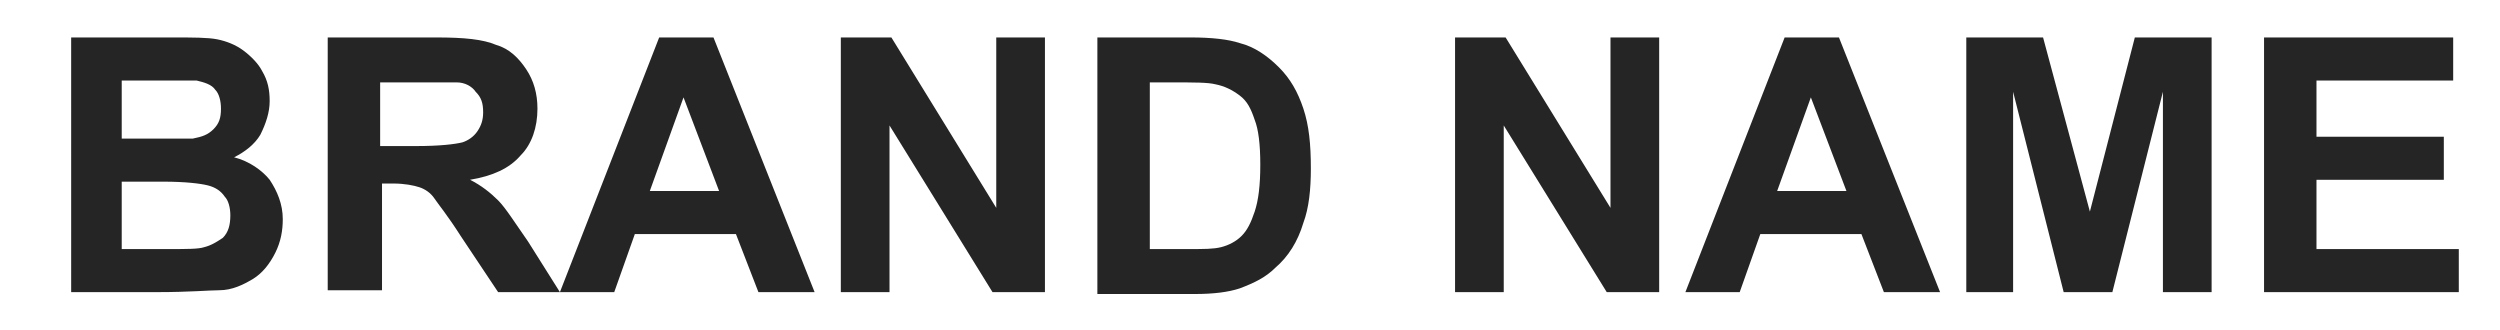<?xml version="1.0" encoding="utf-8"?>
<!-- Generator: Adobe Illustrator 19.0.0, SVG Export Plug-In . SVG Version: 6.00 Build 0)  -->
<svg version="1.1" id="Layer_1" xmlns="http://www.w3.org/2000/svg" xmlns:xlink="http://www.w3.org/1999/xlink" x="0px" y="0px"
	 viewBox="-132 192.4 133.5 17.6" style="enable-background:new -132 192.4 133.5 17.6;" xml:space="preserve">
<style type="text/css">
	.st0{fill:#252525;}
</style>
<g>
	<path class="st0" d="M-128.2,194.4h5.4c1.1,0,1.9,0,2.4,0.1c0.5,0.1,1,0.3,1.4,0.6c0.4,0.3,0.8,0.7,1,1.1c0.3,0.5,0.4,1,0.4,1.6
		c0,0.6-0.2,1.2-0.5,1.8c-0.3,0.5-0.8,0.9-1.4,1.2c0.8,0.2,1.5,0.7,1.9,1.2c0.4,0.6,0.7,1.3,0.7,2.1c0,0.6-0.1,1.2-0.4,1.8
		c-0.3,0.6-0.7,1.1-1.2,1.4c-0.5,0.3-1.1,0.6-1.8,0.6c-0.5,0-1.6,0.1-3.3,0.1h-4.6V194.4z M-125.5,196.7v3.1h1.8c1.1,0,1.7,0,2,0
		c0.5-0.1,0.8-0.2,1.1-0.5c0.3-0.3,0.4-0.6,0.4-1.1c0-0.4-0.1-0.8-0.3-1c-0.2-0.3-0.6-0.4-1-0.5c-0.3,0-1.1,0-2.3,0H-125.5z
		 M-125.5,202.1v3.6h2.5c1,0,1.6,0,1.9-0.1c0.4-0.1,0.7-0.3,1-0.5c0.3-0.3,0.4-0.7,0.4-1.2c0-0.4-0.1-0.8-0.3-1
		c-0.2-0.3-0.5-0.5-0.9-0.6c-0.4-0.1-1.2-0.2-2.4-0.2H-125.5z"/>
	<path class="st0" d="M-114.5,208v-13.6h5.8c1.5,0,2.5,0.1,3.2,0.4c0.7,0.2,1.2,0.7,1.6,1.3c0.4,0.6,0.6,1.3,0.6,2.1
		c0,1-0.3,1.9-0.9,2.5c-0.6,0.7-1.5,1.1-2.7,1.3c0.6,0.3,1.1,0.7,1.5,1.1c0.4,0.4,0.9,1.2,1.6,2.2l1.7,2.7h-3.3l-2-3
		c-0.7-1.1-1.2-1.7-1.4-2s-0.5-0.5-0.8-0.6c-0.3-0.1-0.8-0.2-1.4-0.2h-0.6v5.7H-114.5z M-111.8,200.2h2c1.3,0,2.1-0.1,2.5-0.2
		c0.3-0.1,0.6-0.3,0.8-0.6c0.2-0.3,0.3-0.6,0.3-1c0-0.5-0.1-0.8-0.4-1.1c-0.2-0.3-0.6-0.5-1-0.5c-0.2,0-0.9,0-2,0h-2.1V200.2z"/>
	<path class="st0" d="M-88.5,208h-3l-1.2-3.1h-5.4l-1.1,3.1h-2.9l5.3-13.6h2.9L-88.5,208z M-93.6,202.6l-1.9-5l-1.8,5H-93.6z"/>
	<path class="st0" d="M-87.1,208v-13.6h2.7l5.6,9.1v-9.1h2.6V208H-79l-5.5-8.9v8.9H-87.1z"/>
	<path class="st0" d="M-73.4,194.4h5c1.1,0,2,0.1,2.6,0.3c0.8,0.2,1.5,0.7,2.1,1.3c0.6,0.6,1,1.3,1.3,2.2c0.3,0.9,0.4,1.9,0.4,3.2
		c0,1.1-0.1,2.1-0.4,2.9c-0.3,1-0.8,1.8-1.5,2.4c-0.5,0.5-1.1,0.8-1.9,1.1c-0.6,0.2-1.4,0.3-2.4,0.3h-5.2V194.4z M-70.6,196.7v9h2.1
		c0.8,0,1.3,0,1.7-0.1c0.4-0.1,0.8-0.3,1.1-0.6s0.5-0.7,0.7-1.3c0.2-0.6,0.3-1.4,0.3-2.5c0-1.1-0.1-1.9-0.3-2.4
		c-0.2-0.6-0.4-1-0.8-1.3s-0.8-0.5-1.3-0.6c-0.4-0.1-1.1-0.1-2.3-0.1H-70.6z"/>
	<path class="st0" d="M-54.3,208v-13.6h2.7l5.6,9.1v-9.1h2.6V208h-2.8l-5.5-8.9v8.9H-54.3z"/>
	<path class="st0" d="M-28.4,208h-3l-1.2-3.1H-38l-1.1,3.1H-42l5.3-13.6h2.9L-28.4,208z M-33.4,202.6l-1.9-5l-1.8,5H-33.4z"/>
	<path class="st0" d="M-27,208v-13.6h4.1l2.5,9.3l2.4-9.3h4.1V208h-2.6v-10.7l-2.7,10.7h-2.6l-2.7-10.7V208H-27z"/>
	<path class="st0" d="M-11.1,208v-13.6H-1v2.3h-7.3v3h6.8v2.3h-6.8v3.7h7.6v2.3H-11.1z"/>
</g>
</svg>

